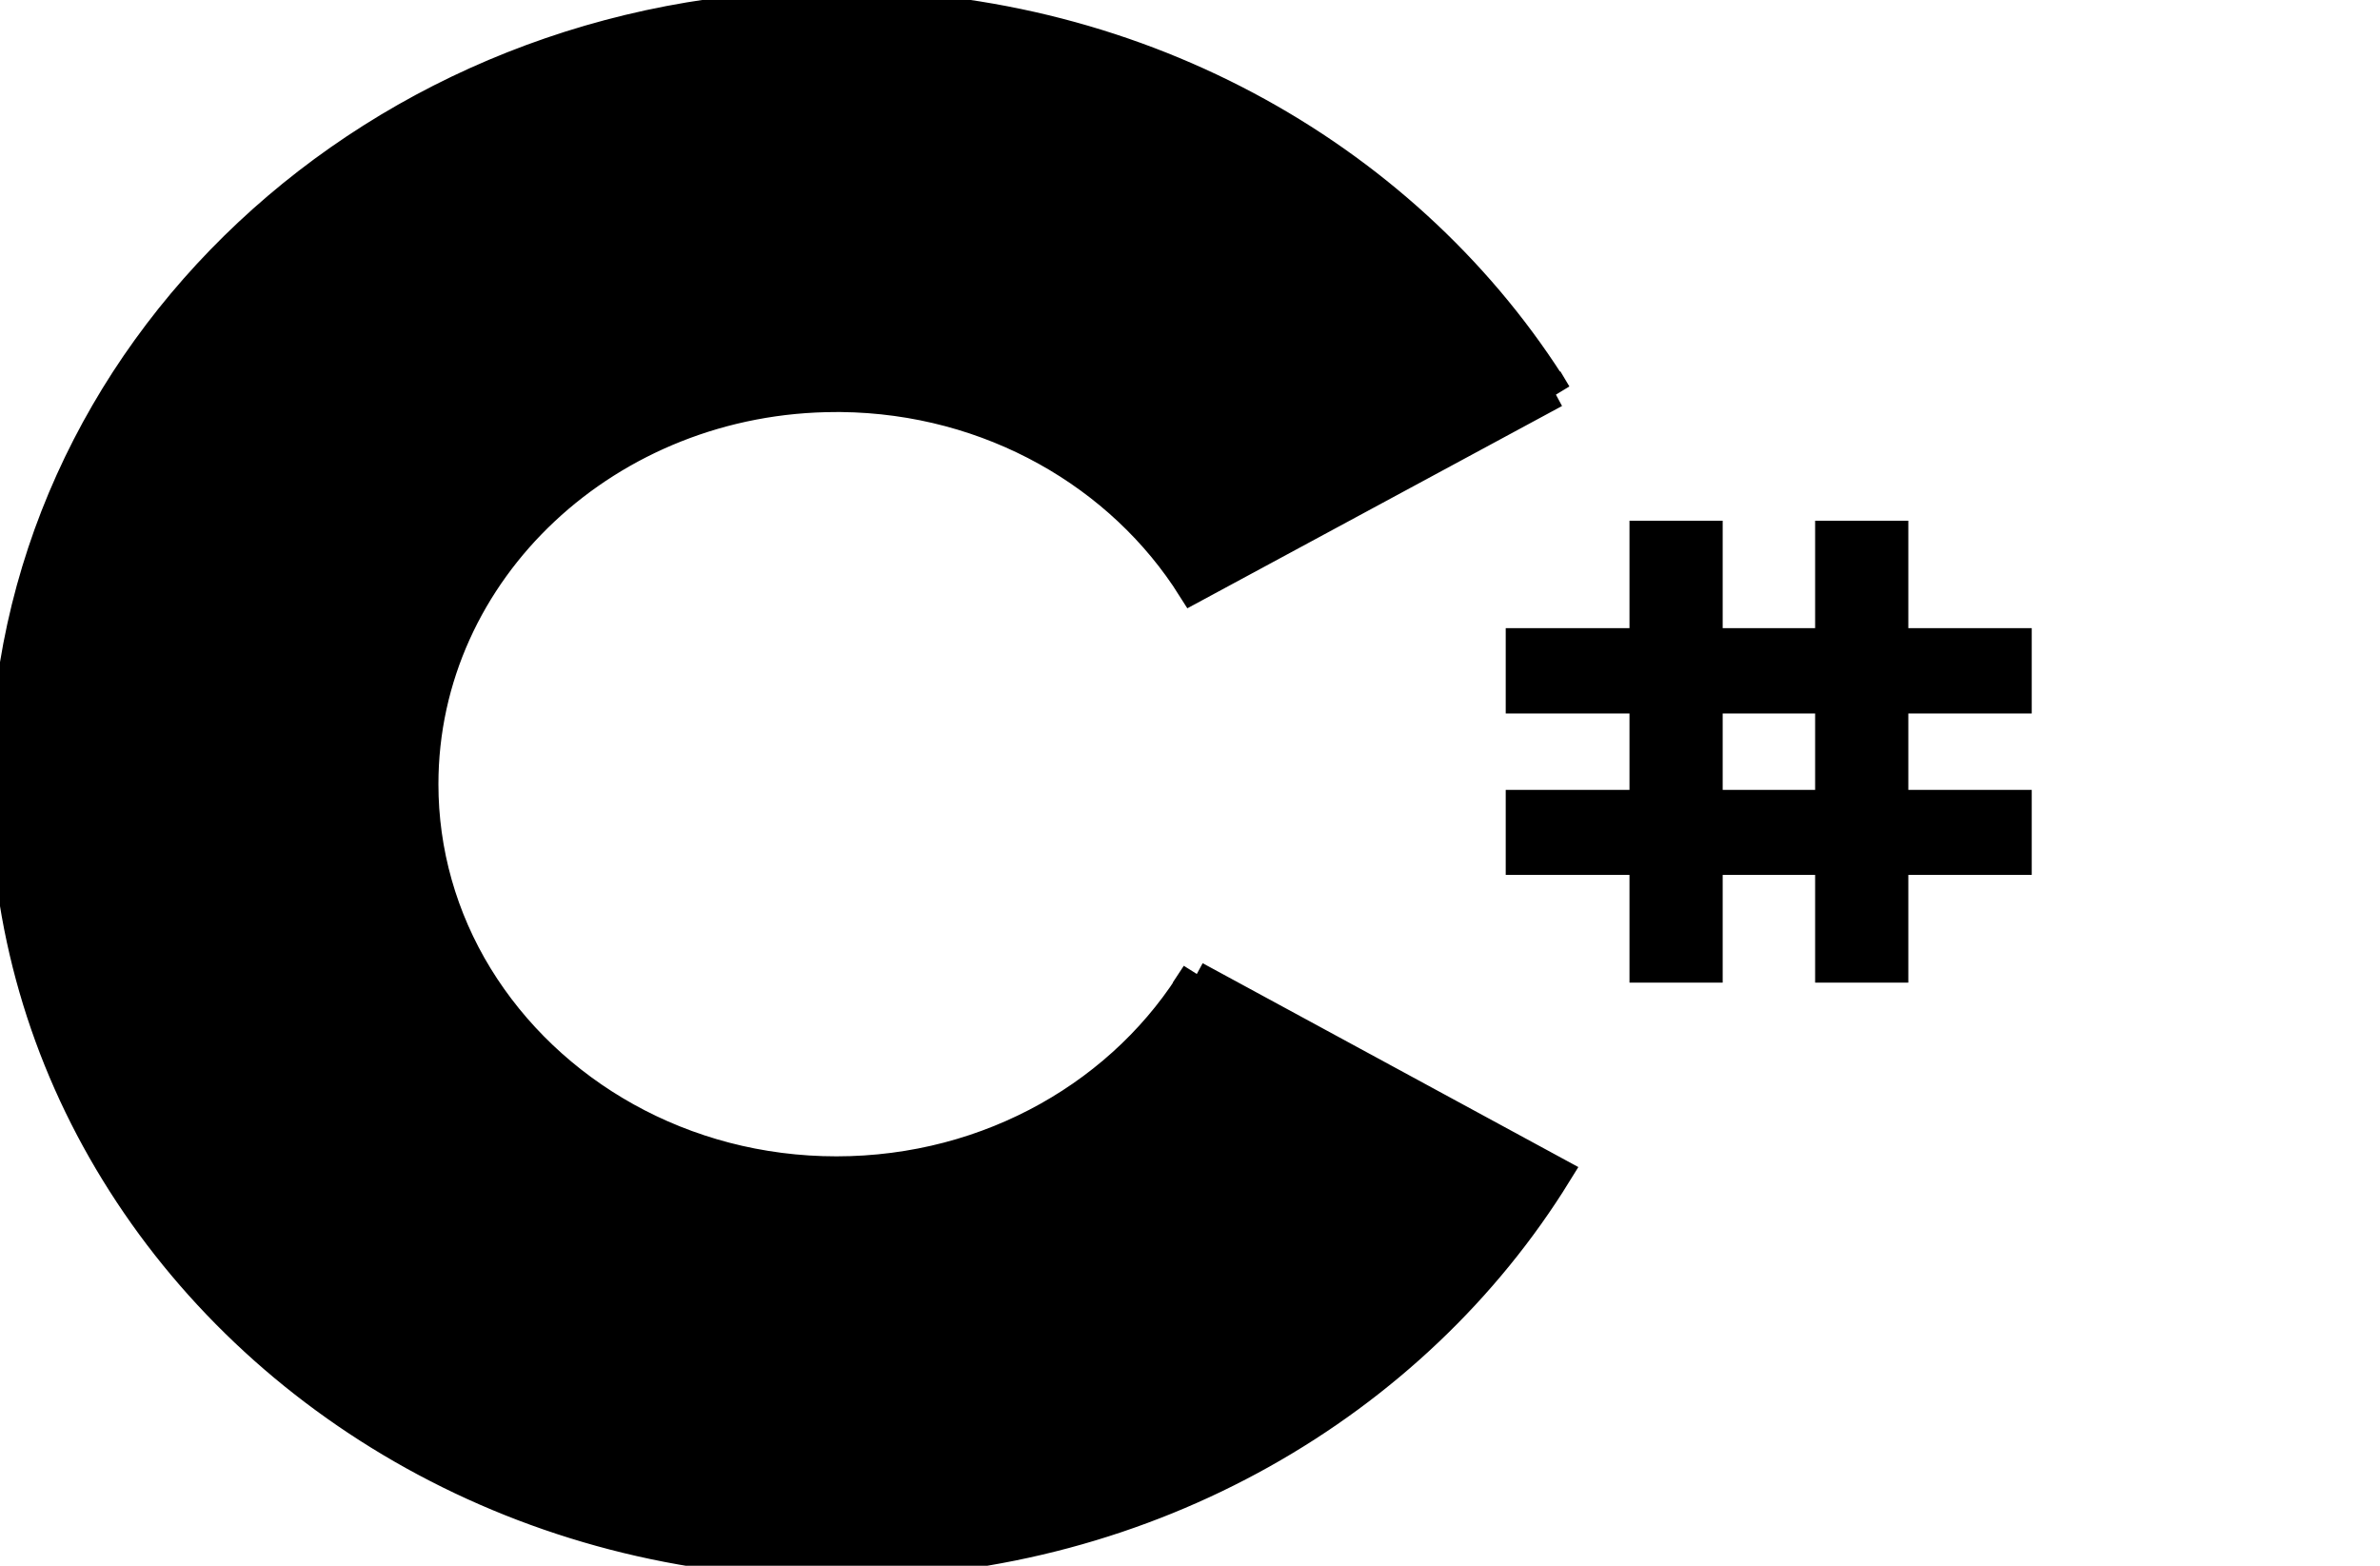 <svg viewBox="0 0 76 50" xmlns="http://www.w3.org/2000/svg">
 <g>
  <path stroke="null" d="m54.51,17.129l0,3.43l3.952,0l0,-3.43l1.976,0l0,3.43l3.941,0l0,1.725l-3.941,0l0,3.44l3.941,0l0,1.715l-3.941,0l0,3.44l-1.976,0l0,-3.44l-3.952,0l0,3.44l-1.976,0l0,-3.44l-3.952,0l0,-1.715l3.952,0l0,-3.44l-3.952,0l0,-1.725l3.952,0l0,-3.43l1.976,0zm3.952,5.155l-3.952,0l0,3.44l3.952,0l0,-3.44zm0,0" fill-rule="nonzero" fill="current" id="svg_1"/>
  <path stroke="null" d="m26.708,0.182c9.812,0 18.38,4.99 22.978,12.415l-0.043,-0.072l-11.554,6.238c-2.272,-3.61 -6.448,-6.054 -11.229,-6.105l-0.151,0c-7.292,0 -13.209,5.543 -13.209,12.384c0,2.158 0.595,4.275 1.742,6.146c2.283,3.722 6.556,6.238 11.467,6.238c4.944,0 9.25,-2.546 11.511,-6.31l-0.054,0.082l11.532,6.258c-4.544,7.363 -12.993,12.343 -22.686,12.445l-0.303,0c-9.845,0 -18.434,-5.021 -23.01,-12.486c-2.239,-3.64 -3.516,-7.874 -3.516,-12.374c0,-13.734 11.878,-24.86 26.526,-24.86zm0,0" fill-rule="nonzero" fill="current" id="svg_2"/>
 </g>
</svg>